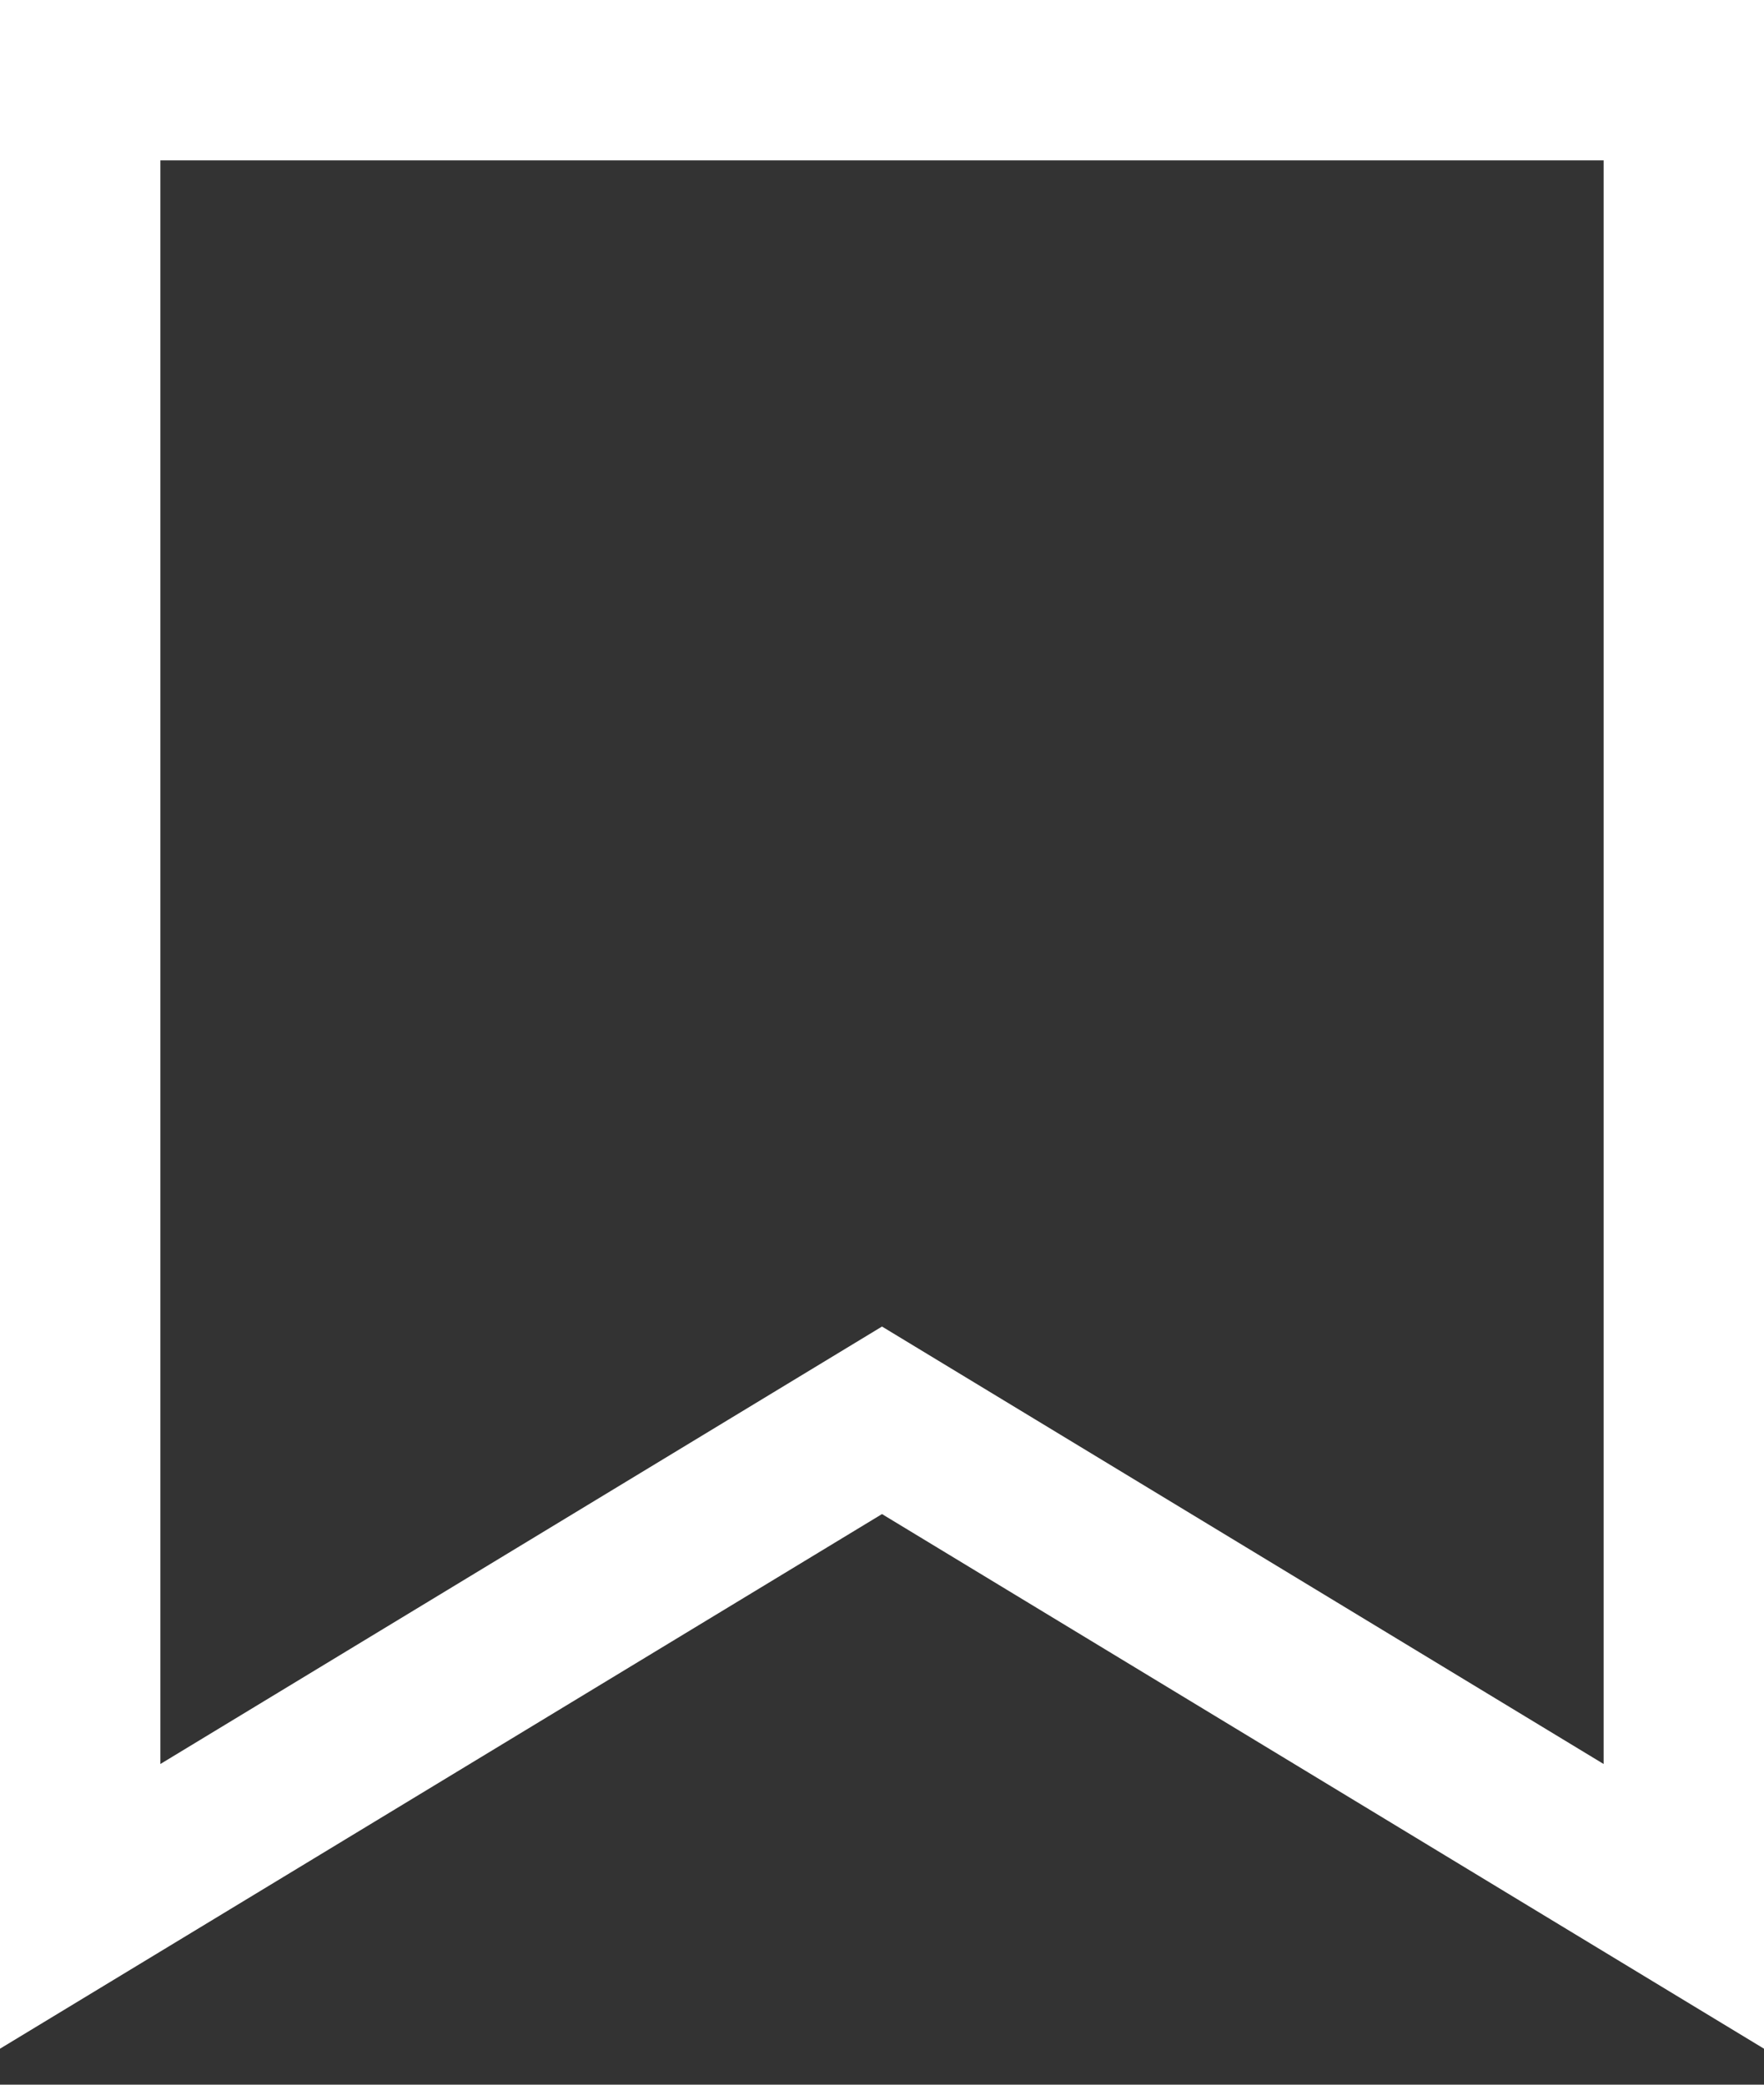 <svg width="11" height="13" viewBox="0 0 11 13" fill="none" xmlns="http://www.w3.org/2000/svg">
<rect x="0" y="0" width="11" height="13" fill="#333333" stroke="none"/>
<path d="M1 0.5H0.5V1V11V11.888L1.259 11.428L5.5 8.857L9.741 11.428L10.5 11.888V11V1V0.5H10H1Z" stroke="white"/>
</svg>
